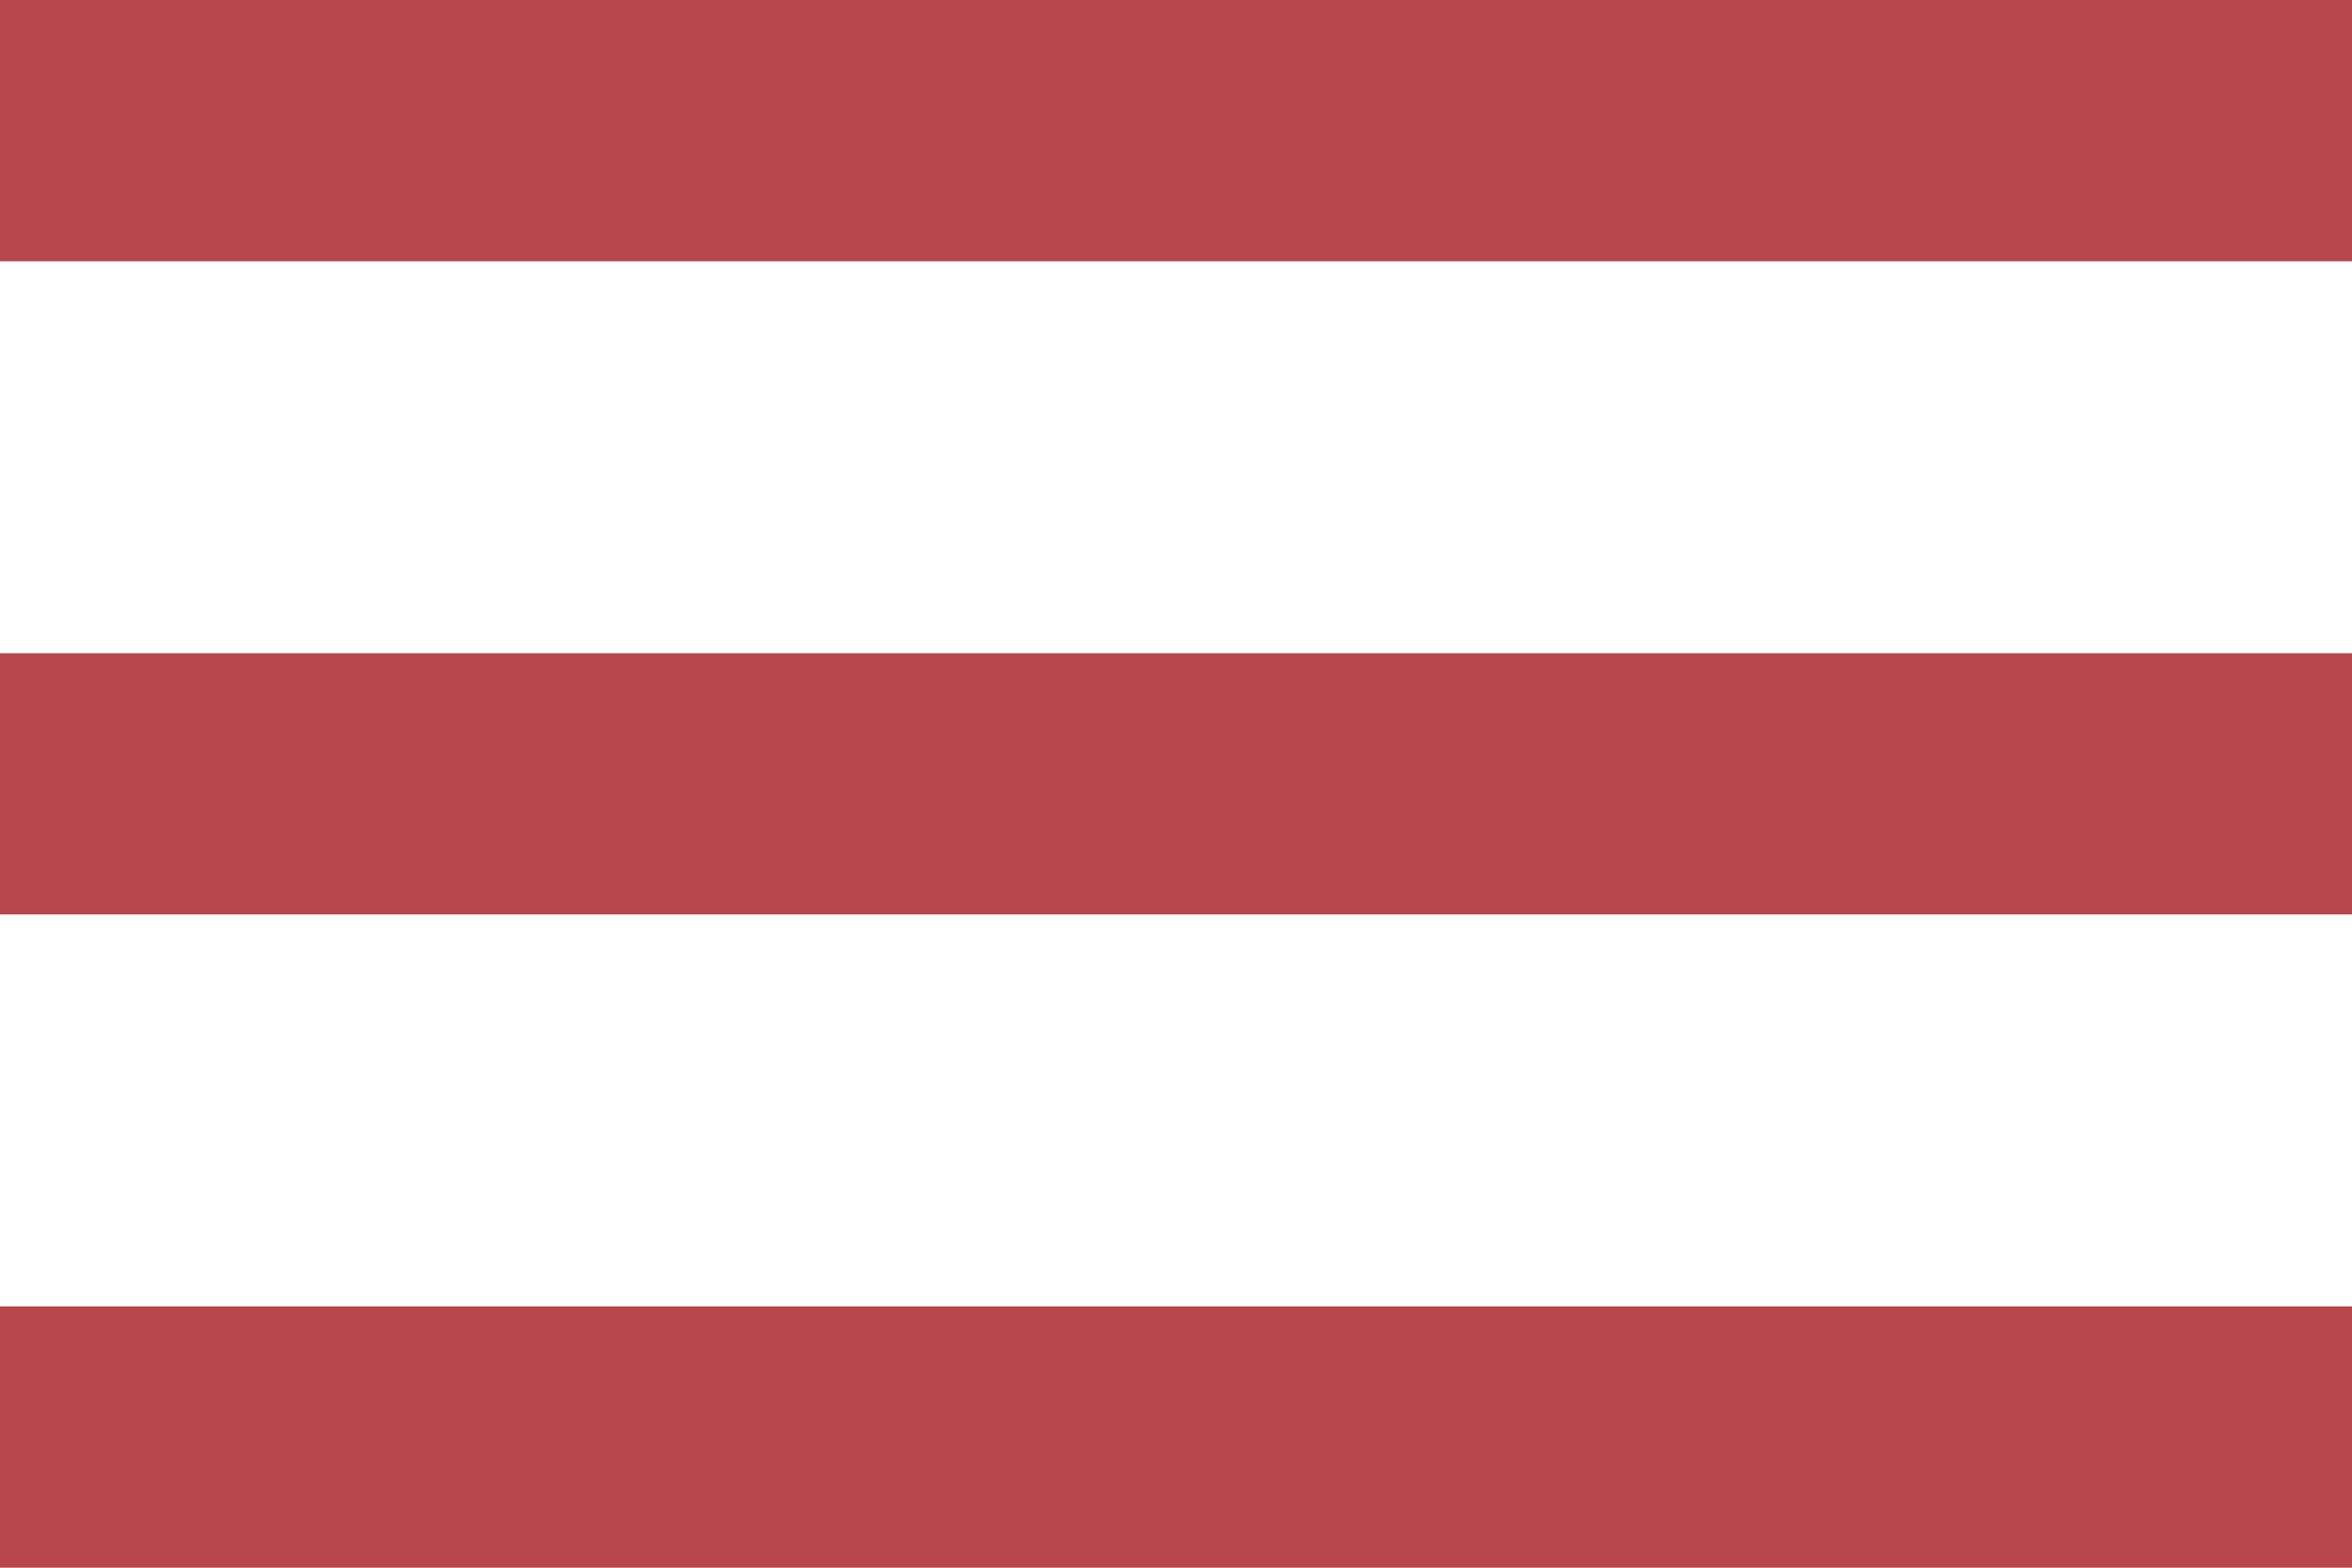 <svg width="18" height="12" xmlns="http://www.w3.org/2000/svg">
 <title/>

 <desc/>
 <g>
  <title>background</title>
  <rect x="-1" y="-1" width="16.205" height="11.47" id="canvas_background" fill="none"/>
 </g>
 <g>
  <title fill="#b7464d">Layer 1</title>
  <path d="m0,12l18,0l0,-2l-18,0l0,2l0,0zm0,-5l18,0l0,-2l-18,0l0,2l0,0zm0,-7l0,2l18,0l0,-2l-18,0l0,0z" id="Shape" fill="#b7464d"/>
 </g>
</svg>